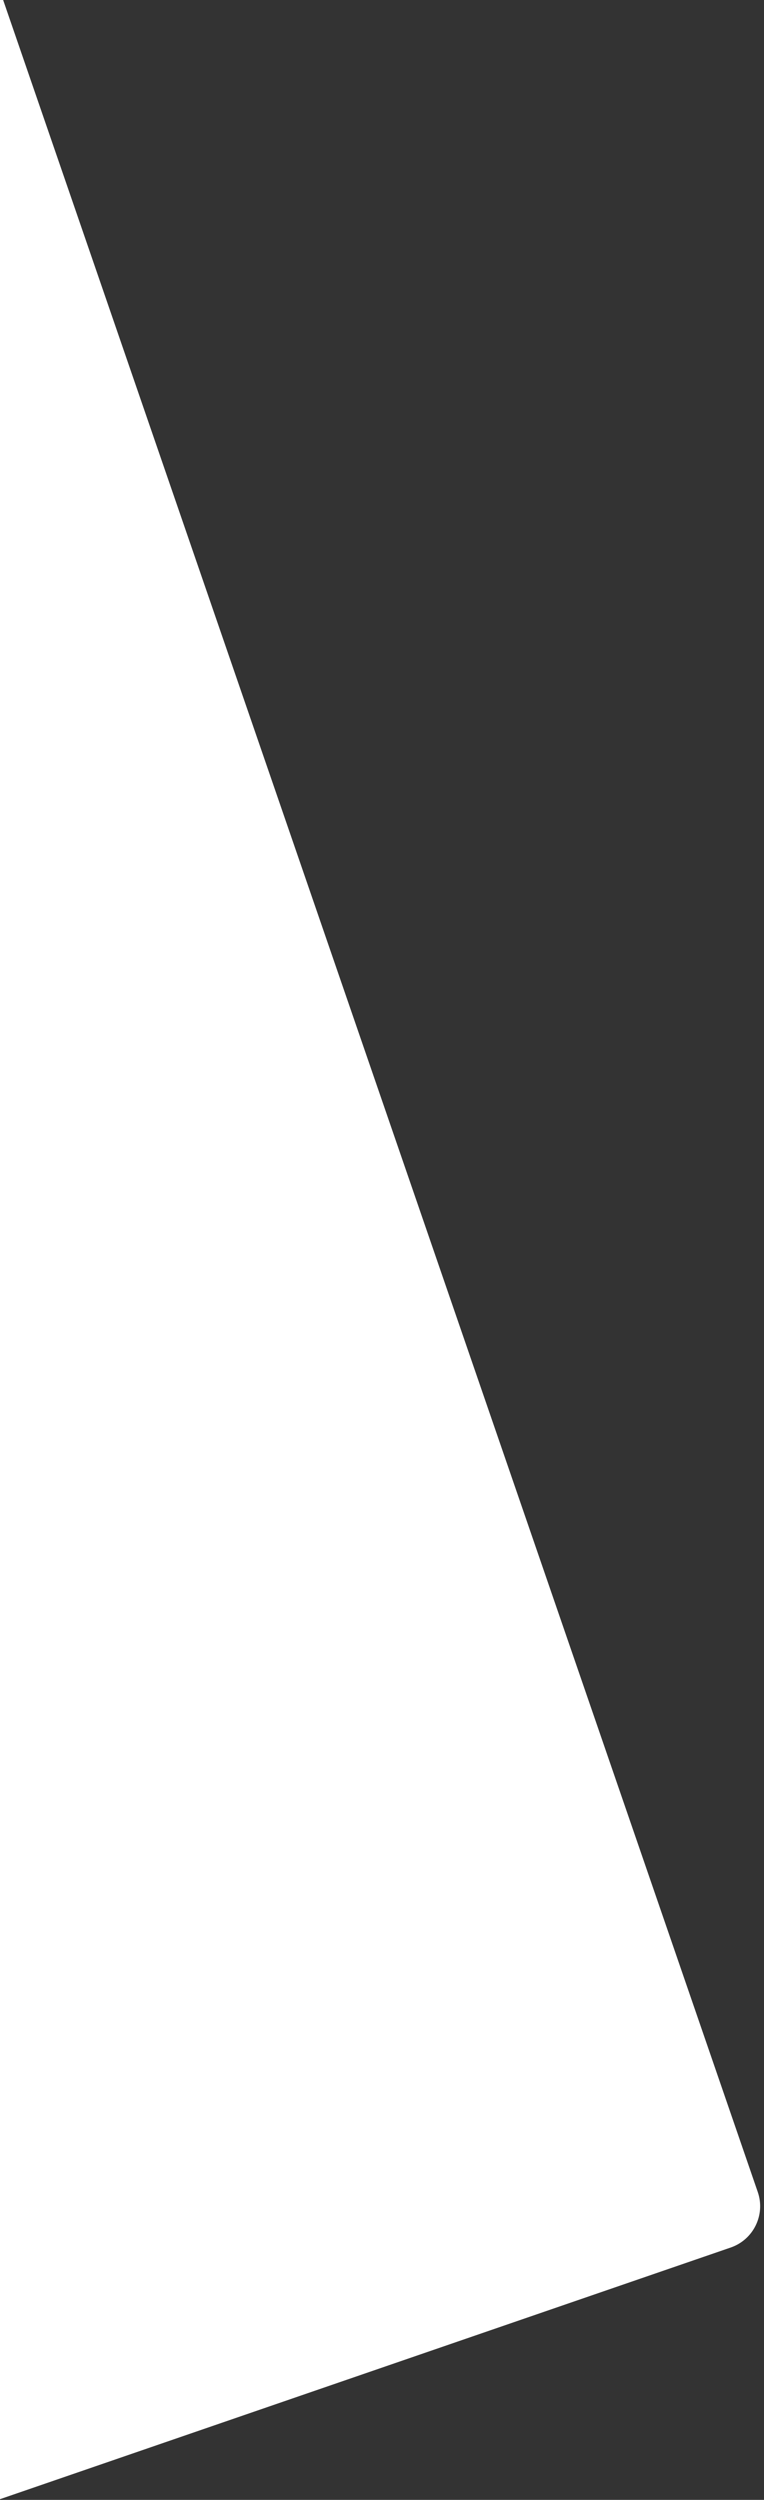 <svg viewBox="0 0 140 458" xmlns="http://www.w3.org/2000/svg" width="100%" height="100%" preserveAspectRatio="none"><rect x="0" y="0" width="140" height="458" fill="#333333" stroke="none"/><path d="M0,457.873 L0,0 L0.575,0 L138.857,401.599 C140.296,405.777 138.075,410.33 133.898,411.768 L0,457.873 Z" fill="#FFF"></path></svg>